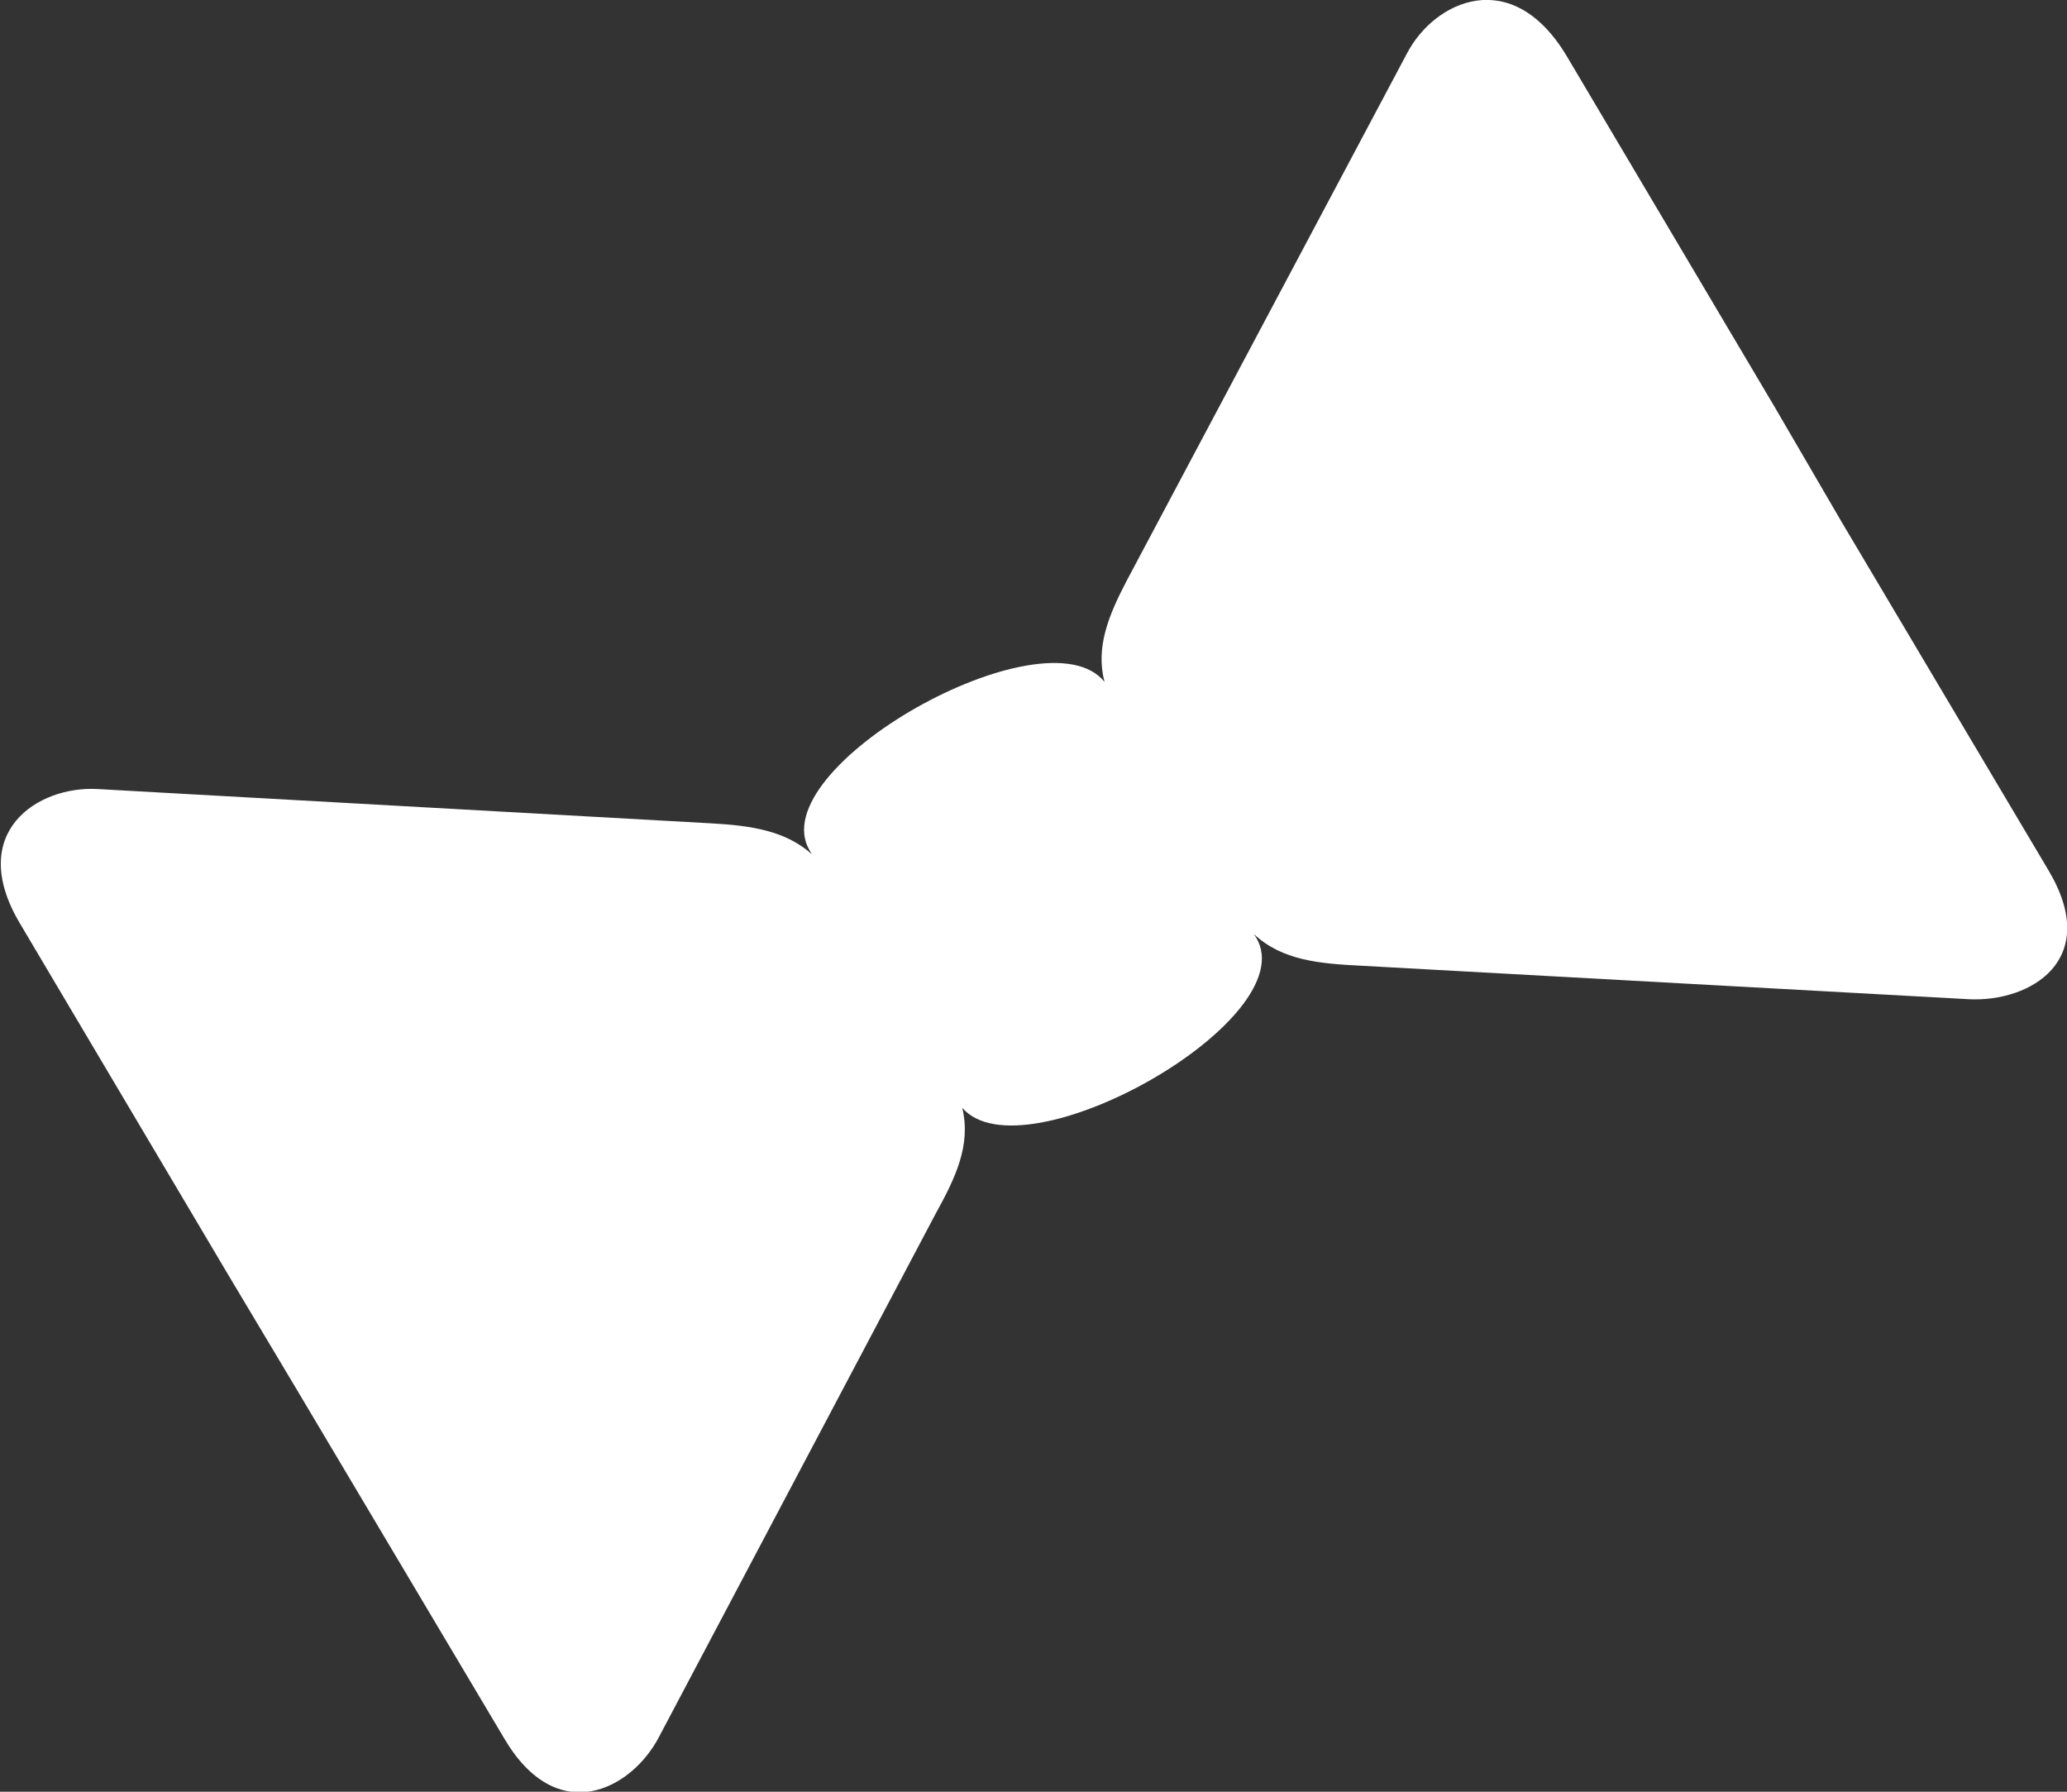 <svg width="15" height="13" viewBox="0 0 15 13" fill="none" xmlns="http://www.w3.org/2000/svg">
<rect x="0" y="0" width="15" height="13" fill="#333333" stroke="none"/>
<g clip-path="url(#clip0)">
<path fill-rule="evenodd" clip-rule="evenodd" d="M14.289 7.25L9.88 7.007C9.579 6.992 9.305 6.97 9.099 6.777L9.116 6.803C9.472 7.398 7.427 8.551 6.983 8.038C7.048 8.309 6.934 8.545 6.79 8.806L4.782 12.603C4.583 12.984 4.044 13.268 3.659 12.613L2.15 10.076L1.653 9.244L0.144 6.699C-0.247 6.04 0.272 5.7 0.709 5.725L5.164 5.974C5.451 5.99 5.7 6.027 5.892 6.198L5.876 6.172C5.52 5.571 7.584 4.414 8.015 4.947C7.95 4.695 8.045 4.465 8.175 4.216L10.21 0.388C10.409 0.006 10.971 -0.258 11.369 0.406L12.878 2.952L13.361 3.781L14.867 6.317C15.252 6.966 14.733 7.272 14.289 7.25Z" fill="white"/>
</g>
<defs>
<clipPath id="clip0">
<rect width="15" height="13" fill="white"/>
</clipPath>
</defs>
</svg>
